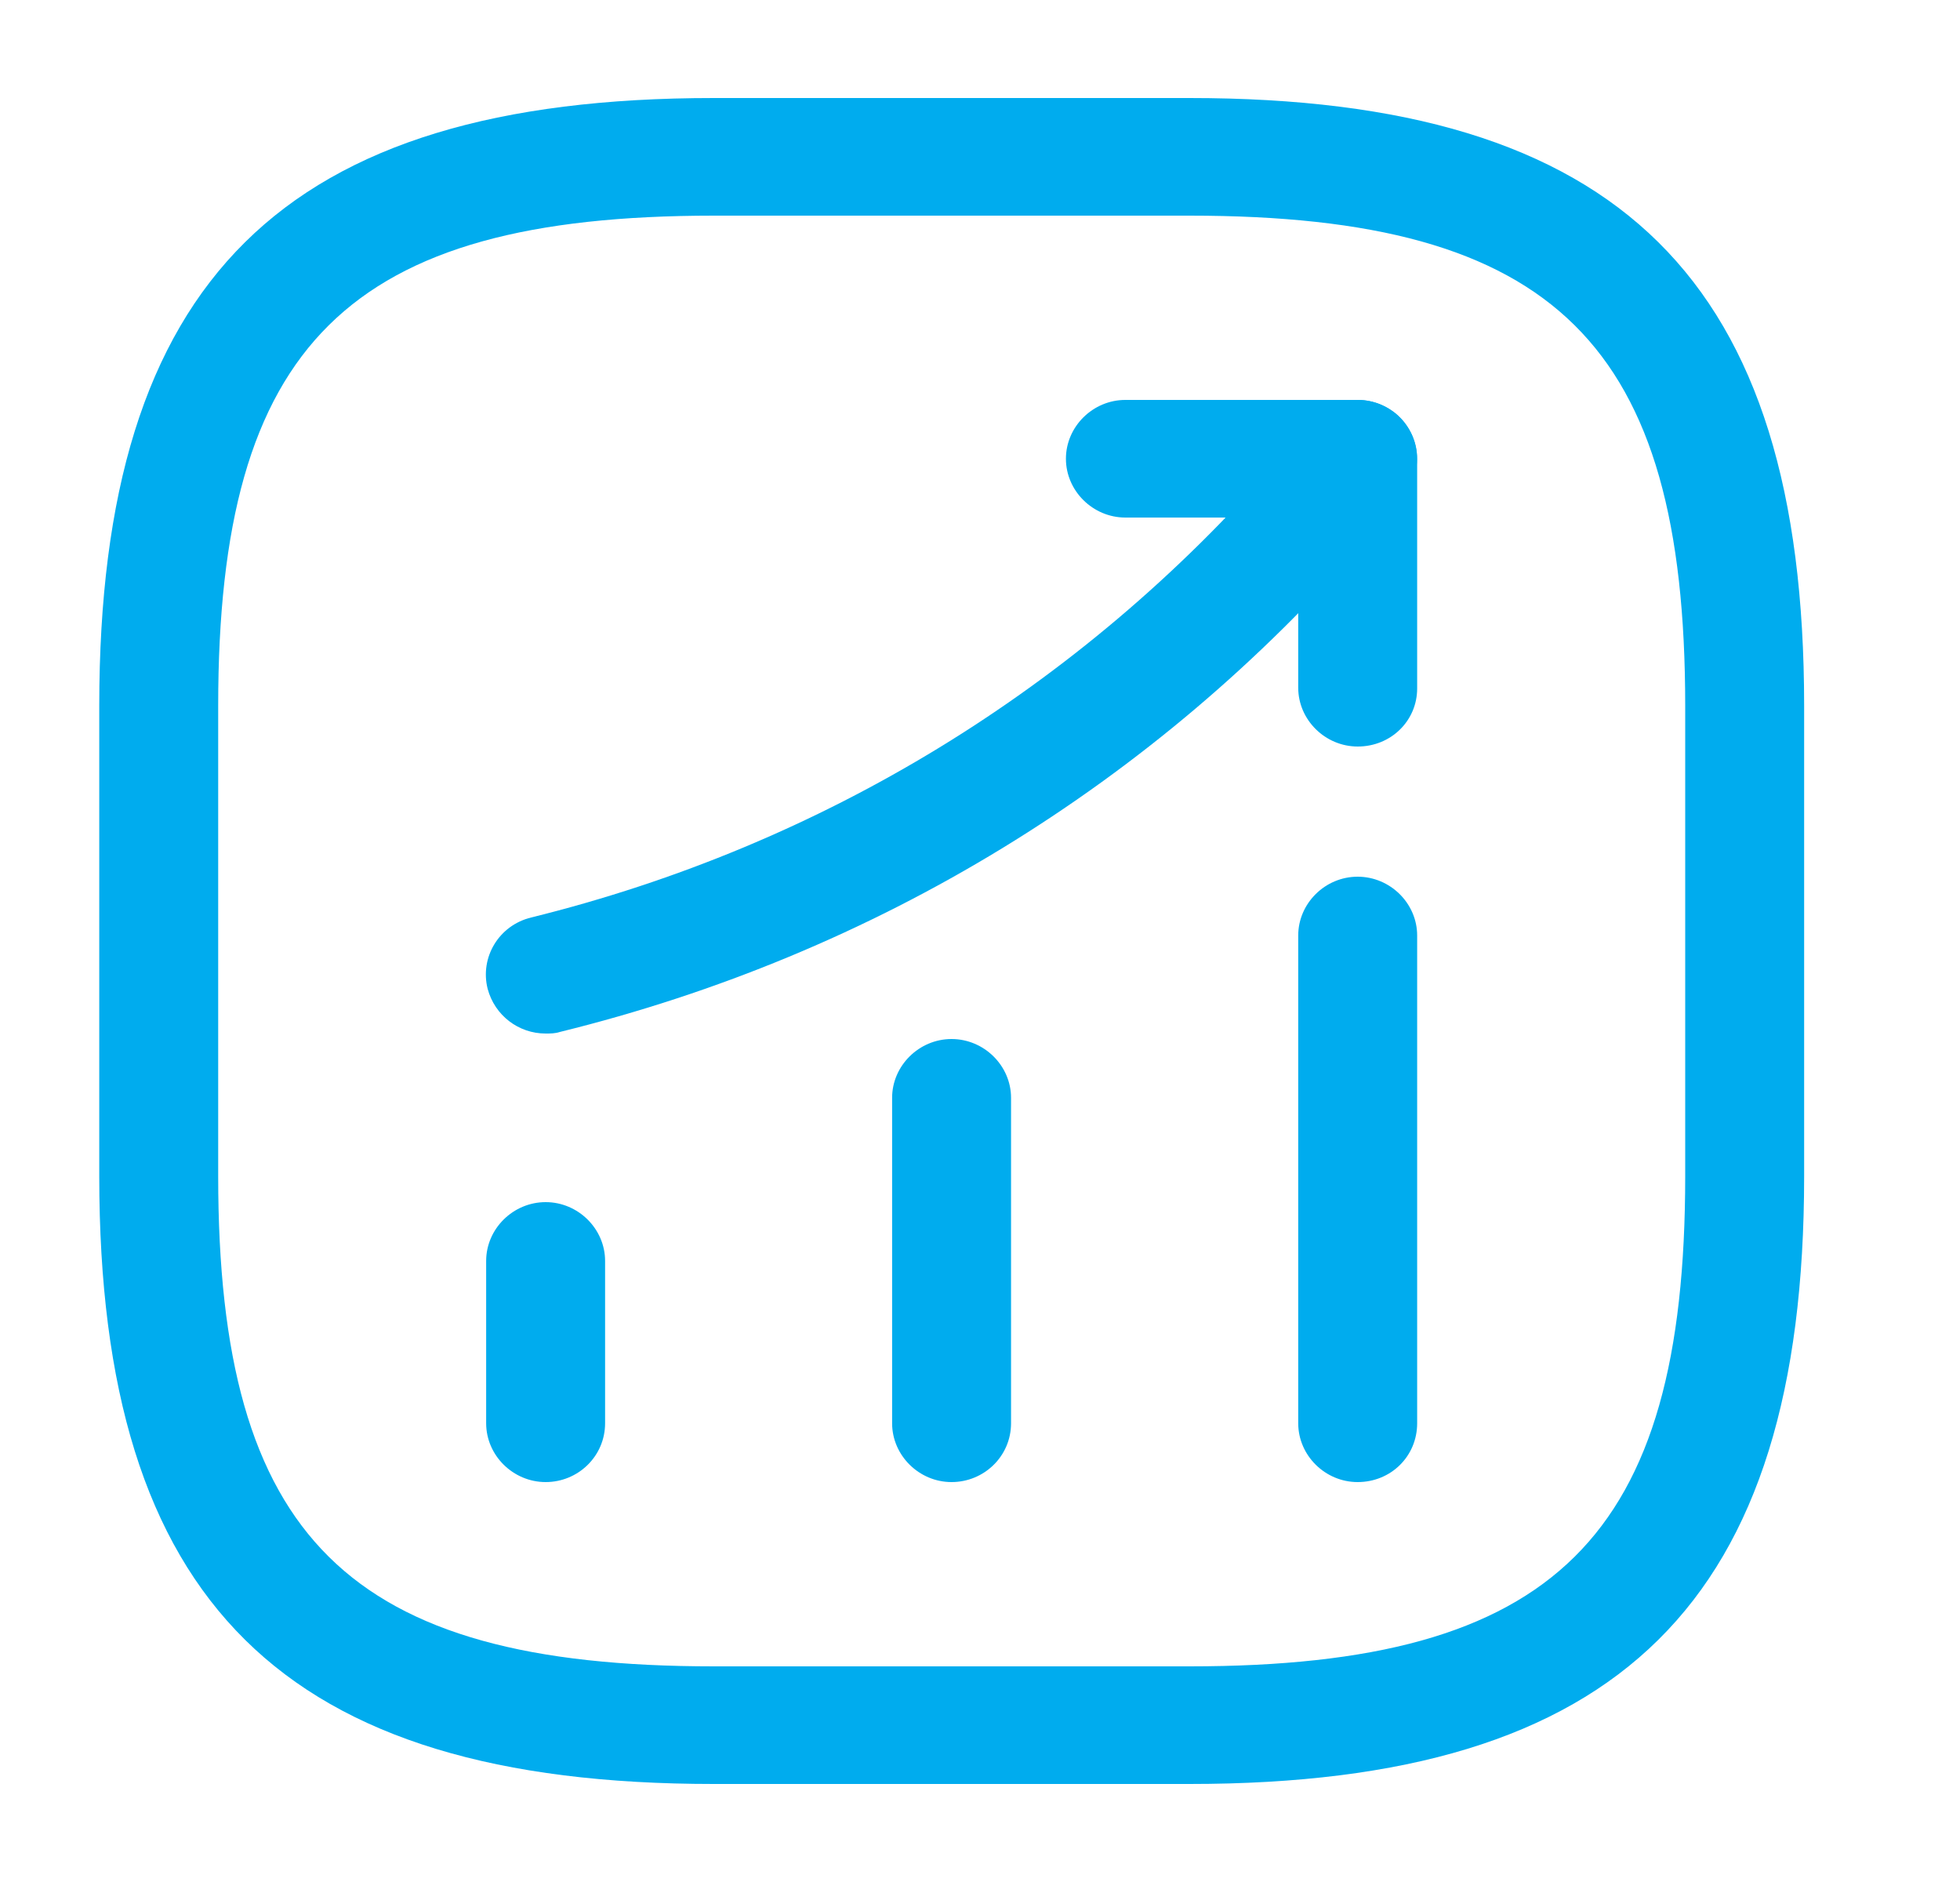 <svg width="25" height="24" viewBox="0 0 25 24" fill="none" xmlns="http://www.w3.org/2000/svg">
<path d="M6.96 18.9C6.545 18.9 6.201 18.56 6.201 18.15V16.08C6.201 15.67 6.545 15.33 6.96 15.33C7.374 15.33 7.718 15.67 7.718 16.08V18.15C7.718 18.57 7.374 18.9 6.96 18.9Z" fill="#00ACEE"/>
<path d="M12.137 18.9C11.723 18.9 11.379 18.56 11.379 18.15V14C11.379 13.59 11.723 13.25 12.137 13.25C12.552 13.25 12.896 13.59 12.896 14V18.15C12.896 18.57 12.552 18.9 12.137 18.9Z" fill="#00ACEE"/>
<path d="M17.317 18.9C16.902 18.9 16.559 18.56 16.559 18.15V11.93C16.559 11.52 16.902 11.18 17.317 11.18C17.732 11.18 18.076 11.52 18.076 11.93V18.15C18.076 18.57 17.742 18.9 17.317 18.9Z" fill="#00ACEE"/>
<path d="M6.959 13.18C6.615 13.18 6.311 12.95 6.22 12.61C6.119 12.21 6.362 11.8 6.776 11.7C10.499 10.78 13.776 8.77 16.274 5.9L16.739 5.36C17.012 5.05 17.488 5.01 17.811 5.28C18.125 5.55 18.165 6.02 17.892 6.34L17.427 6.88C14.726 10 11.166 12.17 7.141 13.16C7.08 13.18 7.019 13.18 6.959 13.18Z" fill="#00ACEE"/>
<path d="M17.318 9.52C16.903 9.52 16.559 9.18 16.559 8.77V6.6H14.354C13.94 6.6 13.596 6.26 13.596 5.85C13.596 5.44 13.94 5.1 14.354 5.1H17.318C17.733 5.1 18.076 5.44 18.076 5.85V8.78C18.076 9.19 17.743 9.52 17.318 9.52Z" fill="#00ACEE"/>
<path d="M15.173 22.75H9.104C3.612 22.75 1.266 20.43 1.266 15V9C1.266 3.57 3.612 1.25 9.104 1.25H15.173C20.665 1.25 23.012 3.57 23.012 9V15C23.012 20.43 20.665 22.75 15.173 22.75ZM9.104 2.75C4.442 2.75 2.783 4.39 2.783 9V15C2.783 19.61 4.442 21.25 9.104 21.25H15.173C19.836 21.25 21.495 19.61 21.495 15V9C21.495 4.39 19.836 2.75 15.173 2.75H9.104Z" fill="#00ACEE"/>
</svg>
